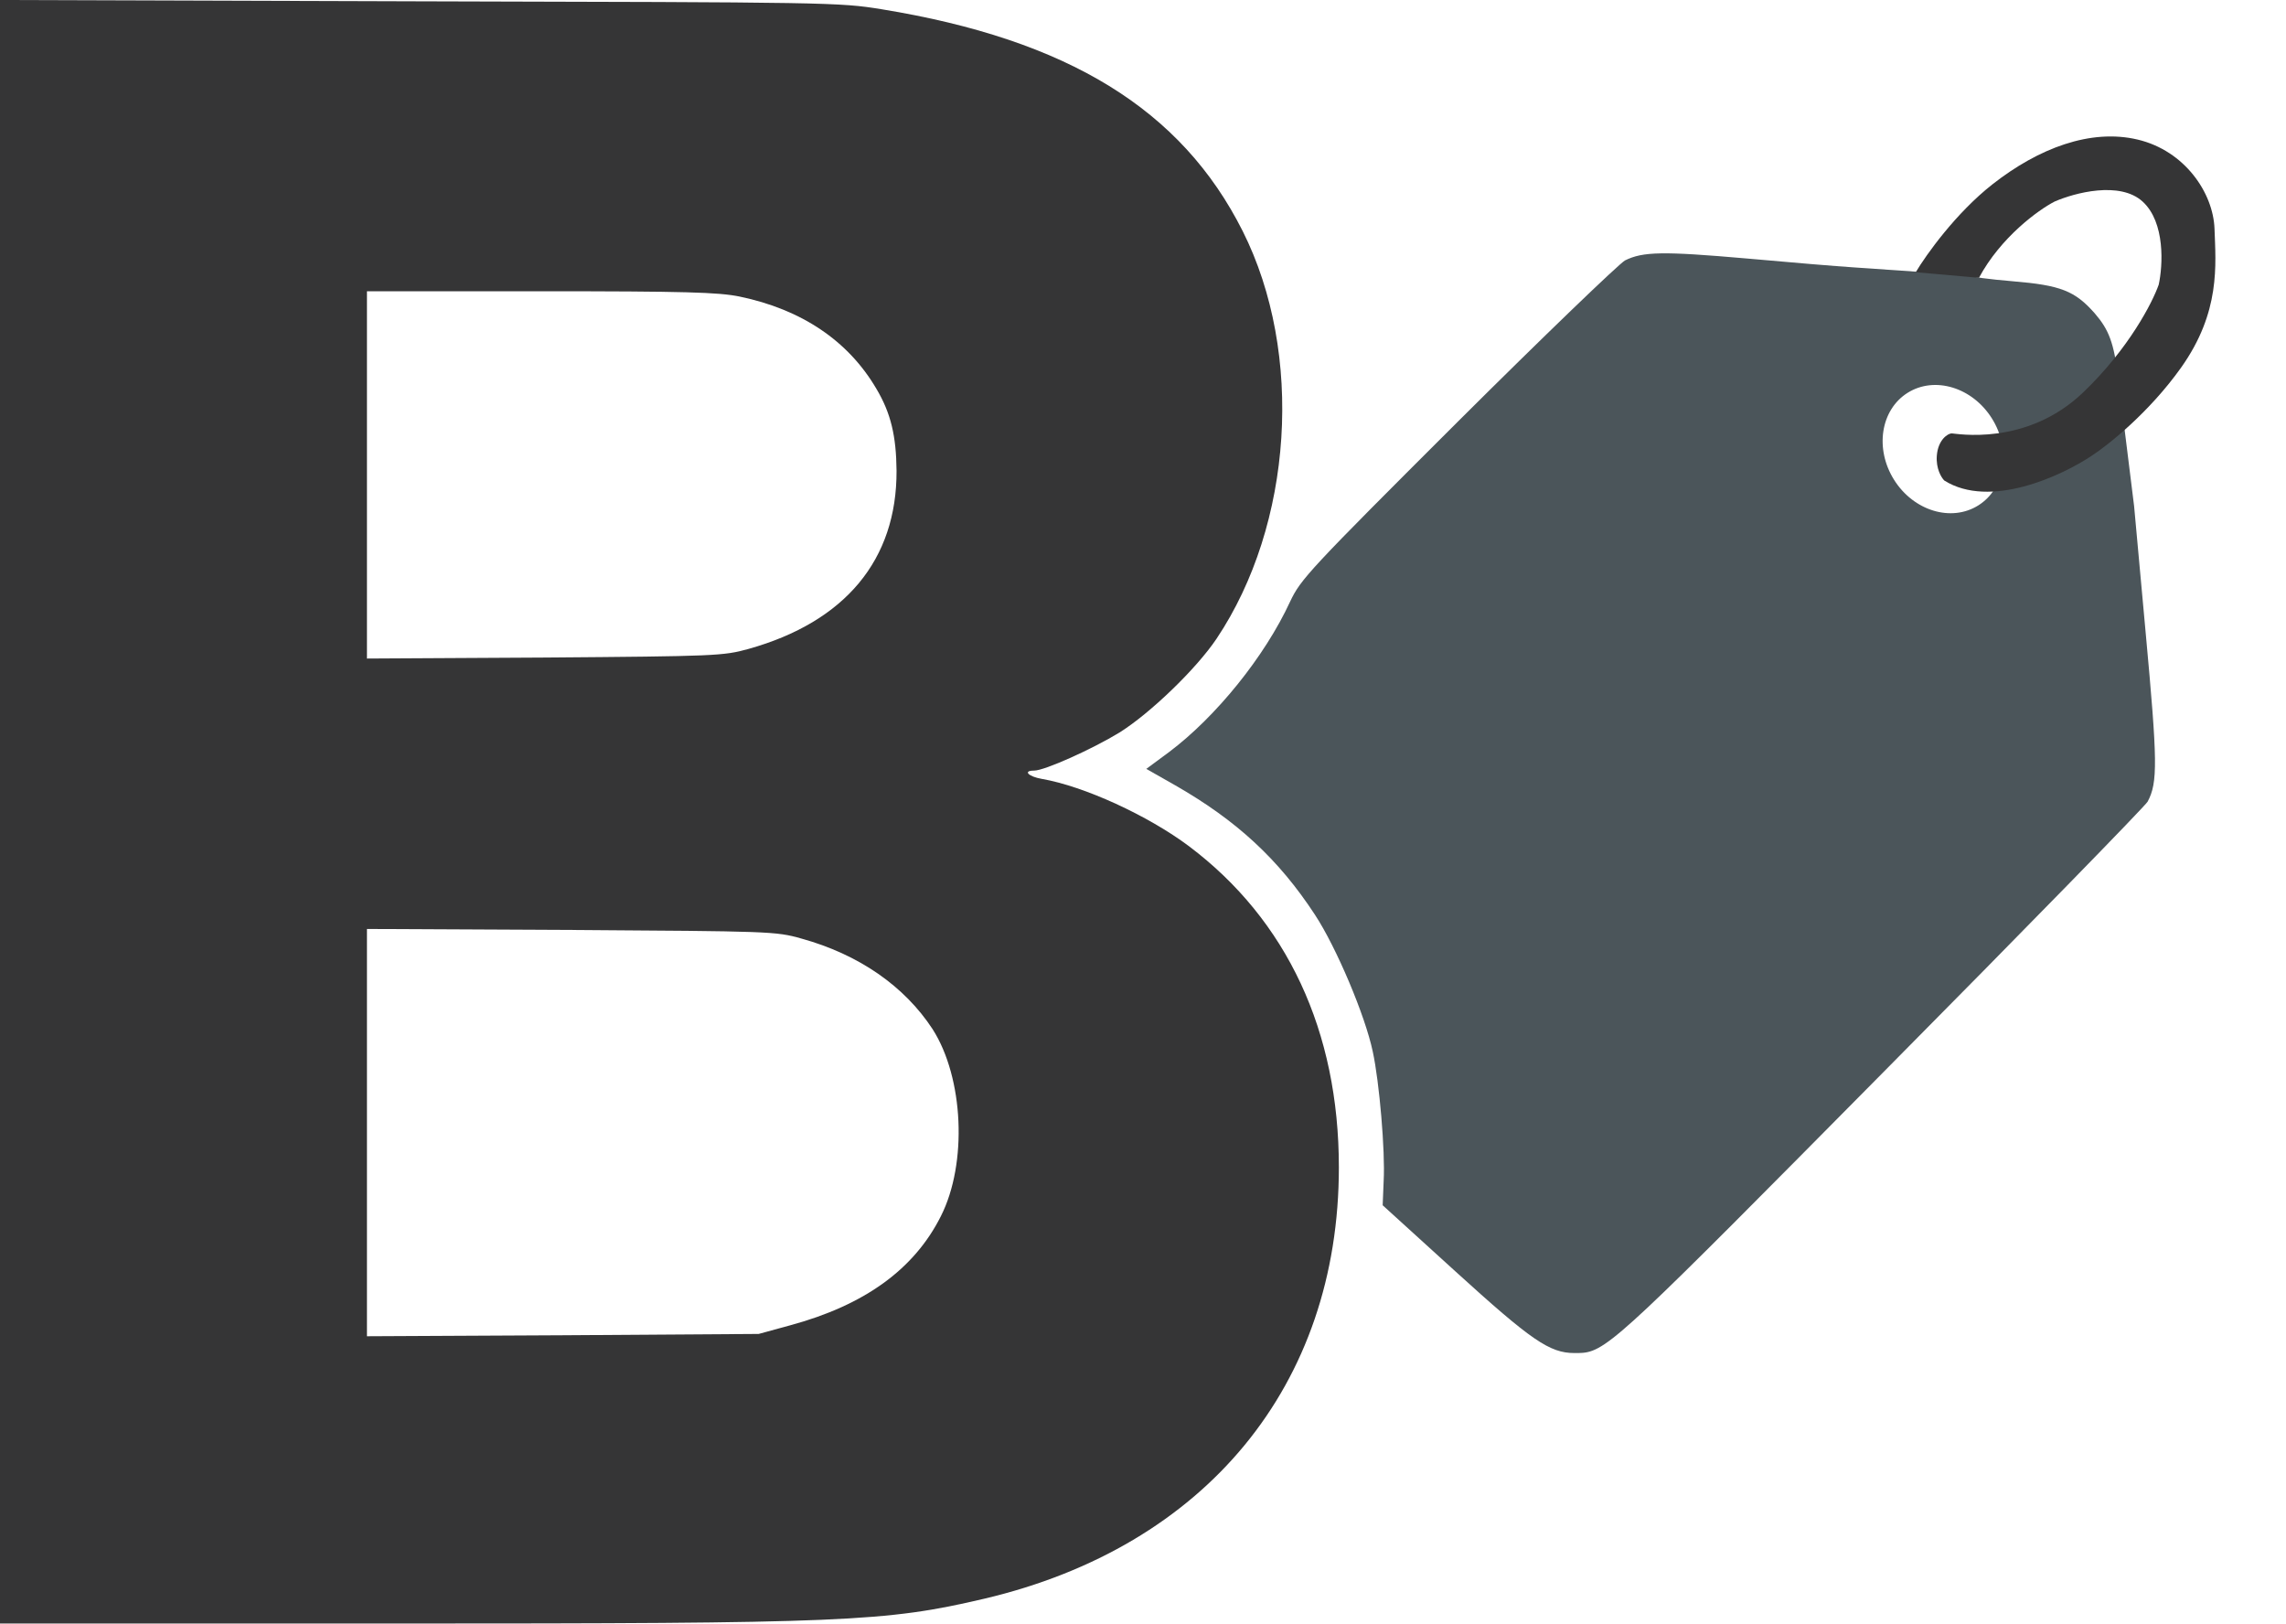 <svg width="922" height="655" viewBox="0 0 922 655" fill="none" xmlns="http://www.w3.org/2000/svg">
<path d="M0 327.467V654.8H158.4C340.933 654.8 357.067 654.133 396.933 644.8C486.4 623.733 540 558.533 540 470.8C540 415.867 519.067 371.067 479.6 341.333C463.067 328.933 437.2 317.067 420.133 314.133C414.8 313.2 412.4 310.8 417.067 310.8C421.333 310.8 440.8 302 451.467 295.467C463.867 287.733 482.533 269.733 490.667 257.6C521.467 211.6 526 142.533 501.2 93.2C476.533 44.133 430.8 16 355.6 3.733C338.4 0.933 334.267 0.933 169.067 0.533L0 0V327.467ZM298.267 119.6C323.333 124.8 342.133 137.467 353.467 156.8C359.333 166.667 361.467 175.867 361.6 189.867C361.733 225.733 340.933 250.8 301.867 261.733C291.733 264.533 288.8 264.667 219.733 265.2L148 265.6V191.6V117.467H218C276.533 117.467 289.733 117.867 298.267 119.6ZM323.2 378.533C346.4 384.933 364.8 397.733 376.133 415.067C388.667 434.667 390.267 469.2 379.467 490.533C368.667 512 348.667 526.4 318.667 534.533L306 538L227.067 538.533L148 538.933V456.8V374.667L230.4 375.067C310.4 375.6 312.933 375.6 323.2 378.533Z" fill="#353536"/>
<path d="M635.218 545.707C636.353 545.707 637.383 545.708 638.406 545.62C648.47 544.753 657.798 535.325 758.945 433.097L759.133 432.907C817.133 374.374 865.267 325.04 866.2 323.306C870.334 315.573 870.2 307.172 865.4 255.174L860.734 204.106L854.333 152.507C852.6 138.24 850.6 133.04 844.866 126.374C836.866 117.307 831.133 115.04 811.8 113.44C802.202 112.64 794.336 111.574 794.333 111.174L776.666 109.84L747.666 107.84C741.399 107.44 721.933 105.84 704.333 104.24C670.733 101.307 662.6 101.44 655.4 105.04C652.999 106.374 622.599 135.573 587.933 170.106C527.933 229.973 524.6 233.574 520.333 242.64C510.067 264.907 490.333 289.173 471.533 303.306L462.333 310.106L474.067 316.773C498.733 330.906 515.667 346.507 530.333 368.907C539 382.107 550.6 409.574 553.666 424.107C556.333 436.374 558.733 464.373 558.067 476.24L557.666 486.107L587 512.773C617.667 540.64 625 545.707 635 545.707H635.218ZM797.908 203.83C787.016 210.672 771.801 206.056 763.926 193.519C756.051 180.982 758.497 165.272 769.39 158.429C780.283 151.587 795.497 156.203 803.372 168.74C811.248 181.277 808.801 196.987 797.908 203.83Z" fill="#4B555A"/>
<path d="M772.667 109.793L798.167 112.04C806.967 95.64 822.167 84.626 828.667 81.293C836.667 77.793 854.967 72.892 864.167 81.293C873.367 89.692 872.333 107.126 870.667 114.792C868.167 121.959 858.567 140.692 840.167 158.292C817.167 180.292 788.667 174.792 787.167 174.792C785.667 174.792 781.667 177.292 781.167 183.792C780.767 188.992 783 192.626 784.167 193.792C802.567 205.392 831.5 191.959 843.667 183.792C850.333 179.459 866.867 166.292 879.667 148.292C895.667 125.792 893.667 106.792 893.167 92.293C892.667 77.793 881.167 60.792 862.167 56.292C843.167 51.792 822.167 59.792 803.667 74.293C788.867 85.892 776.833 102.793 772.667 109.793Z" fill="#353536"/>
</svg>
